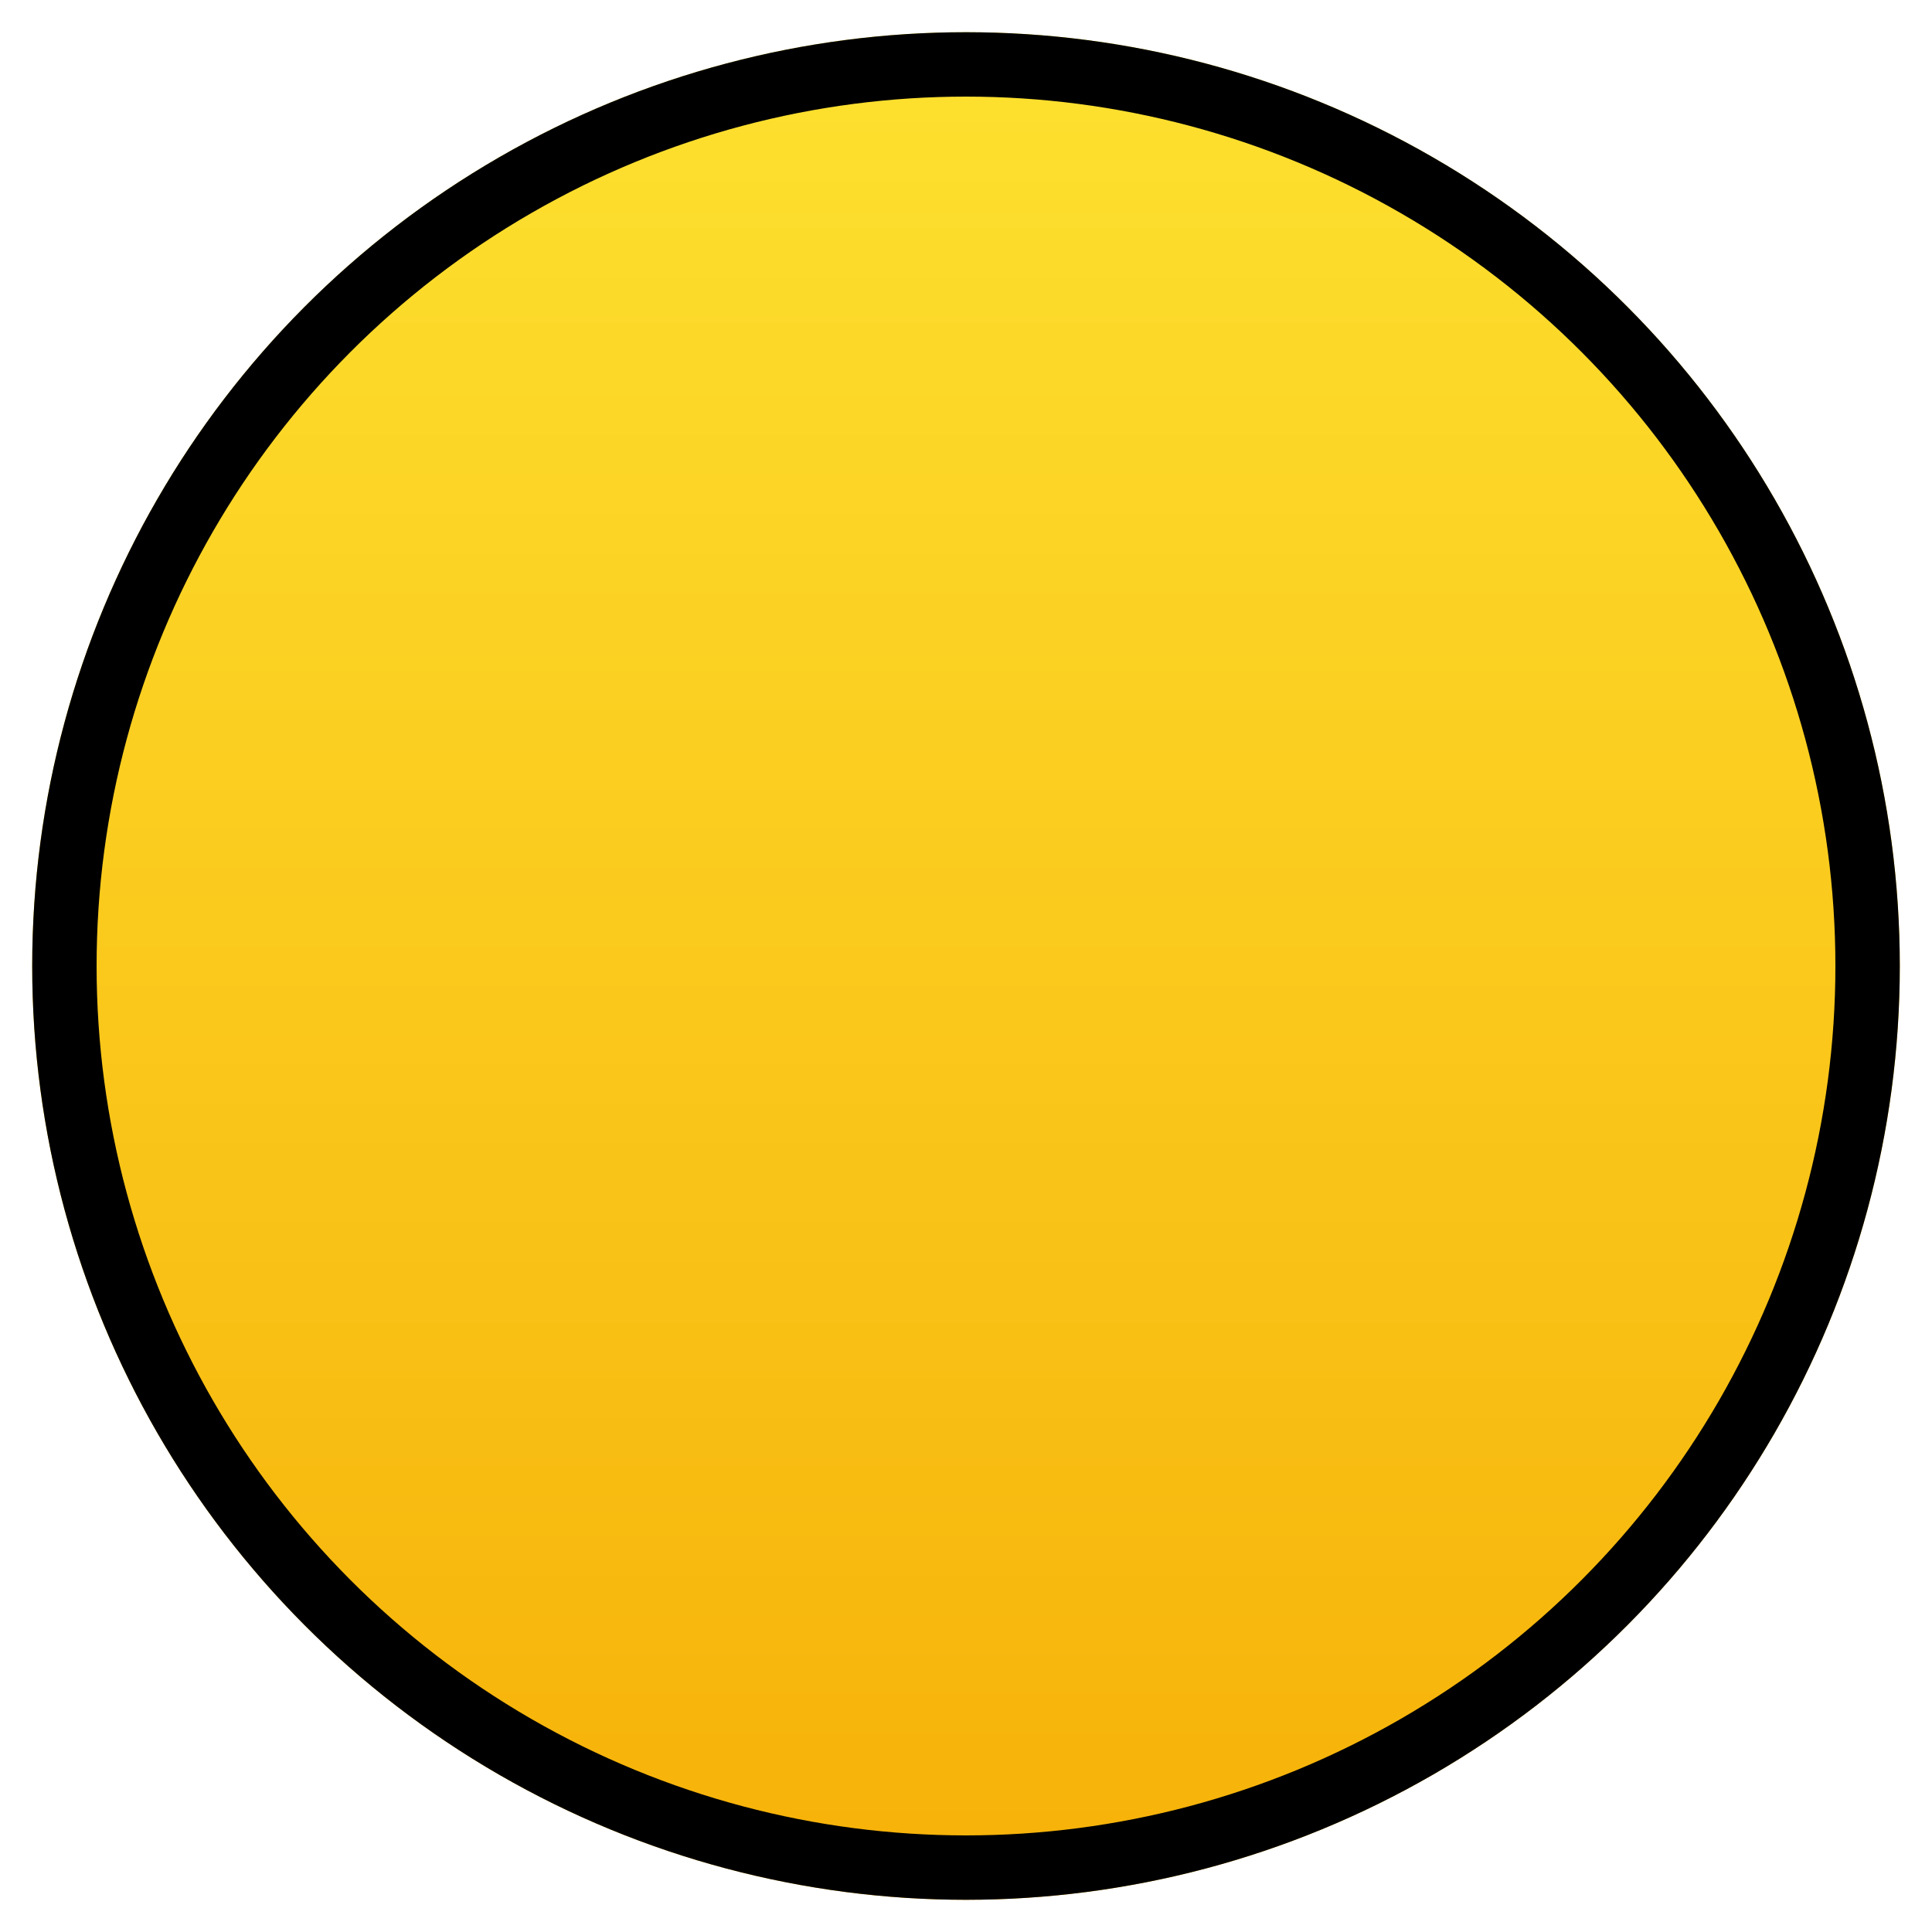 <svg viewBox="6 6 60 60" xmlns="http://www.w3.org/2000/svg">
  <defs>
    <linearGradient id="yellow-gradient" x1="0%" x2="0%" y1="0%" y2="100%">
      <stop offset="0%" style="stop-color:#FDE02F;stop-opacity:1;"/>
      <stop offset="100%" style="stop-color:#F7B209;stop-opacity:1;"/>
    </linearGradient>
  </defs>
  <g id="color">
    <circle cx="36" cy="36" fill="url(#yellow-gradient)" r="28" stroke="url(#yellow-gradient)" stroke-linecap="round" stroke-linejoin="round" stroke-width="2"/>
  </g>
  <g id="line">
    <circle cx="36" cy="36" fill="none" r="28" stroke="#000" stroke-linecap="round" stroke-linejoin="round" stroke-width="2"/>
  </g>
</svg>